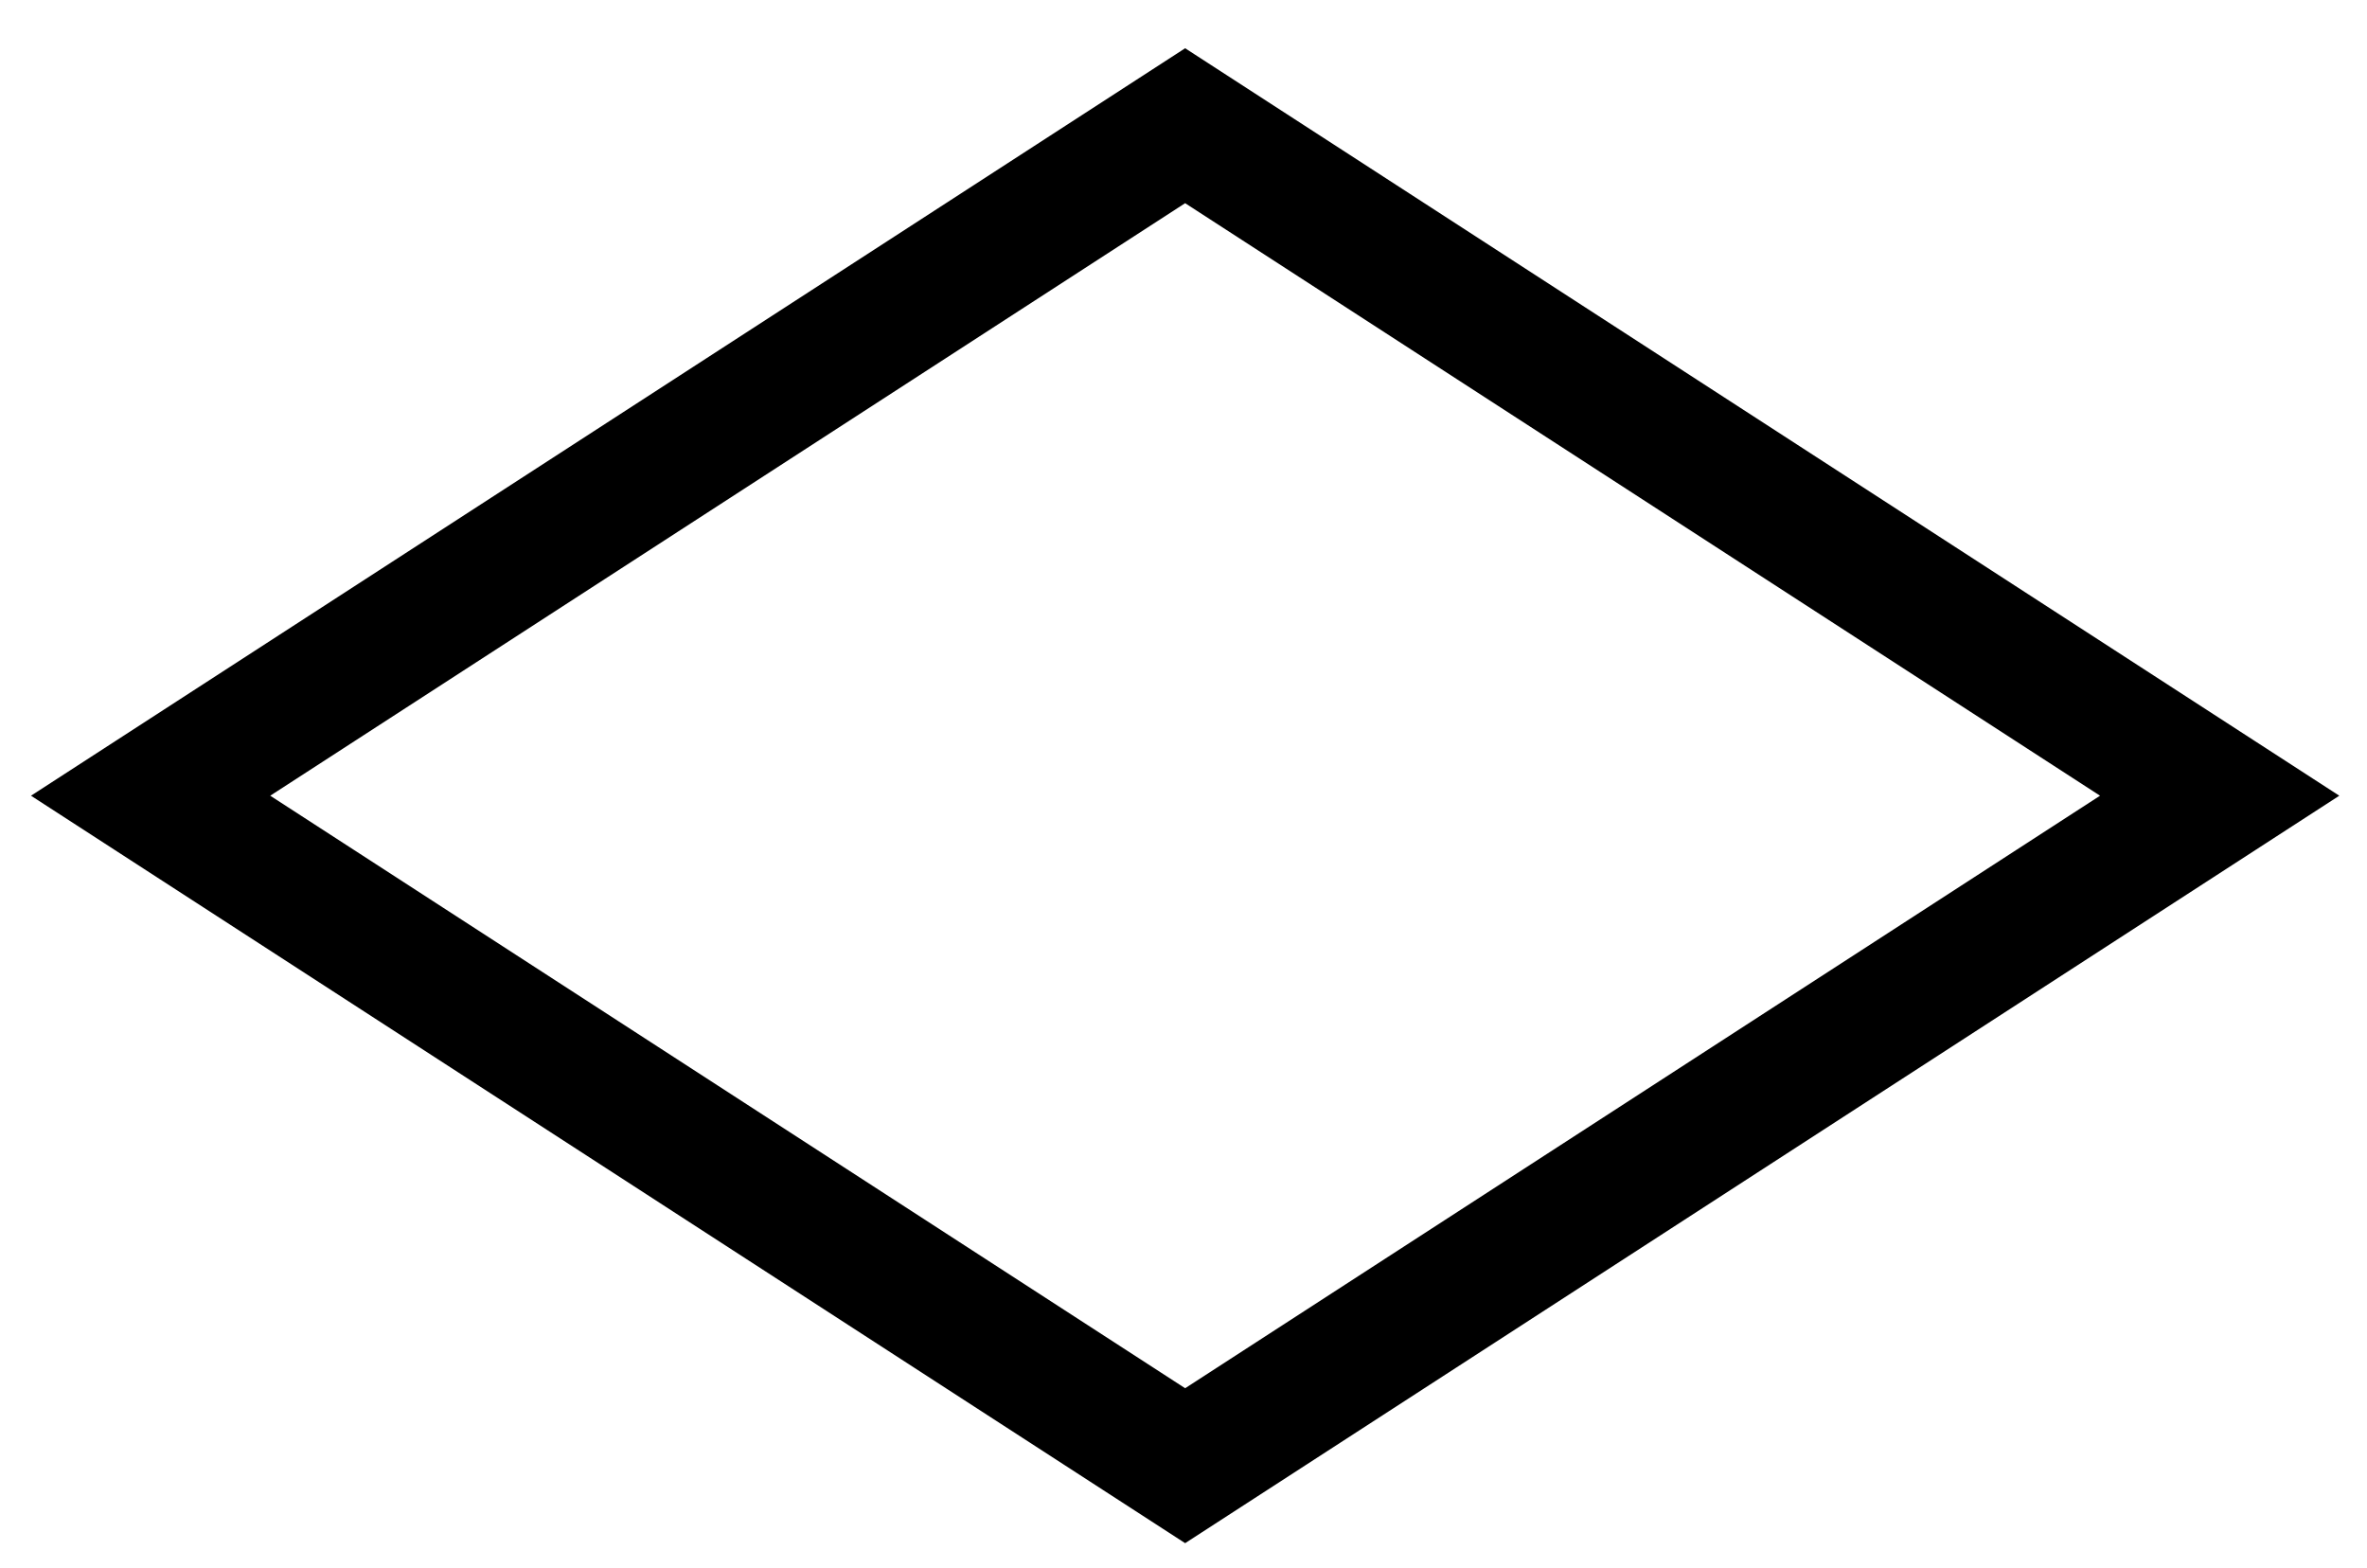 <?xml version="1.0" encoding="iso-8859-1"?><!-- Created with Inkscape (http://www.inkscape.org/) --><svg height="530" id="svg2" version="1.1" width="800" xmlns="http://www.w3.org/2000/svg" xmlns:cc="http://creativecommons.org/ns#" xmlns:dc="http://purl.org/dc/elements/1.1/" xmlns:rdf="http://www.w3.org/1999/02/22-rdf-syntax-ns#" xmlns:svg="http://www.w3.org/2000/svg">
	
  
	<defs id="defs4"/>
	
  
	
  
	<g id="layer1" transform="translate(0,-522.362)">
		
    
		
		
    
		
		
    
		
		
    
		<path animation_id="3" d="M 50.904,791.279 400.555,564.849 750.206,791.279 400.555,1017.708 z" id="path3768" stroke="black" style="fill:none;stroke:#000000;stroke-width:43.952;stroke-linecap:butt;stroke-linejoin:miter;stroke-miterlimit:4;stroke-opacity:1;stroke-dasharray:none"/>
		
    
		
		
    
		
		
    
		
		
  
	</g>
	

</svg>